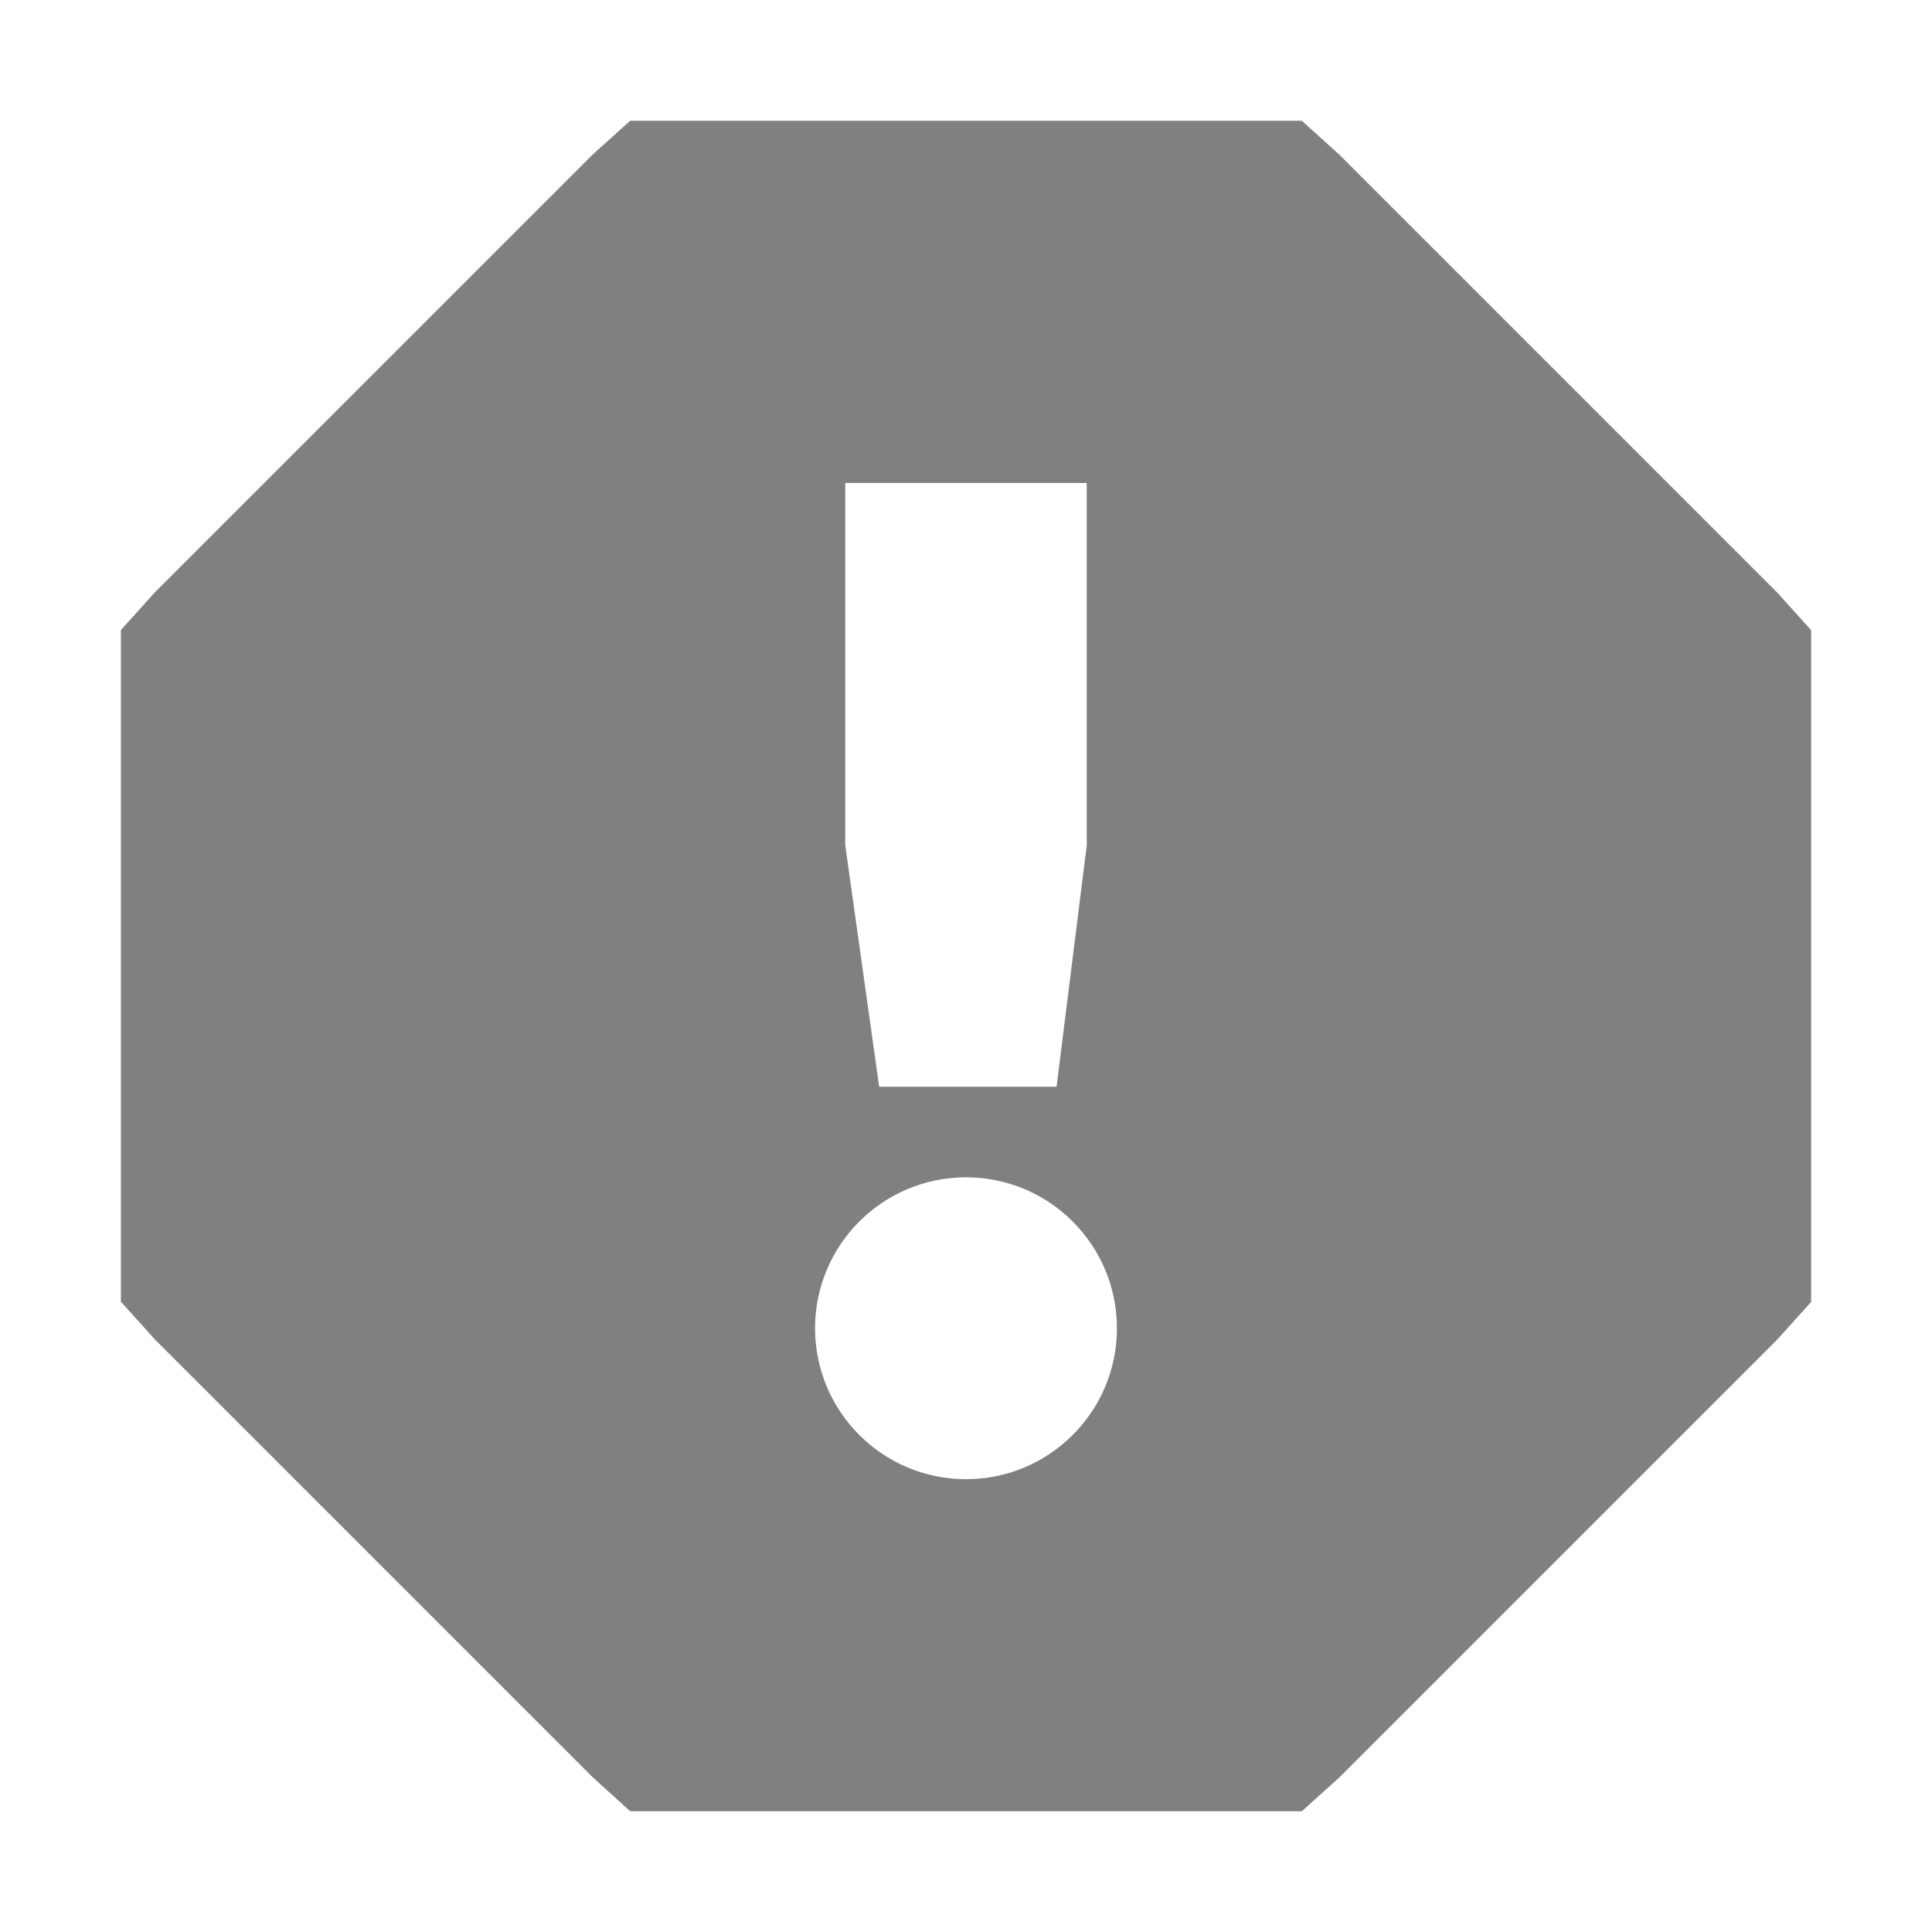 <?xml version="1.0" encoding="UTF-8" standalone="no"?>
<svg
   xmlns:dc="http://purl.org/dc/elements/1.1/"
   xmlns:cc="http://creativecommons.org/ns#"
   xmlns:rdf="http://www.w3.org/1999/02/22-rdf-syntax-ns#"
   xmlns:svg="http://www.w3.org/2000/svg"
   xmlns="http://www.w3.org/2000/svg"
   xmlns:sodipodi="http://sodipodi.sourceforge.net/DTD/sodipodi-0.dtd"
   xmlns:inkscape="http://www.inkscape.org/namespaces/inkscape"
   width="16"
   height="16"
   version="1.1"
   style="enable-background:new"
   id="svg6"
   sodipodi:docname="mail-mark-notjunk-symbolic.svg"
   inkscape:version="0.92.3 (2405546, 2018-03-11)">
  <defs
     id="defs10" />
  <sodipodi:namedview
     pagecolor="#ffffff"
     bordercolor="#666666"
     borderopacity="1"
     objecttolerance="10"
     gridtolerance="10"
     guidetolerance="10"
     inkscape:pageopacity="0"
     inkscape:pageshadow="2"
     inkscape:window-width="640"
     inkscape:window-height="480"
     id="namedview8"
     showgrid="false"
     inkscape:zoom="18.25"
     inkscape:cx="-1.3150685"
     inkscape:cy="7.5616438"
     inkscape:current-layer="svg6" />
  <path
     style="fill:#808080;fill-opacity:1"
     inkscape:connector-curvature="0"
     id="path2"
     d="m 5.219,1 -0.312,0.281 -3.625,3.625 -0.281,0.312 v 0.406 4.75 0.406 l 0.281,0.312 3.625,3.625 L 5.219,15 h 0.406 4.75 0.406 l 0.312,-0.281 3.625,-3.625 0.281,-0.312 V 10.375 5.625 5.219 l -0.281,-0.312 -3.625,-3.625 L 10.781,1 h -0.406 -4.75 z m 1.781,3 h 2 v 3 l -0.25,2 H 7.281 L 7,7 Z m 1,5.75 c 0.69,0 1.25,0.56 1.25,1.25 0,0.69 -0.56,1.25 -1.25,1.25 -0.69,0 -1.25,-0.56 -1.25,-1.25 0,-0.69 0.56,-1.25 1.25,-1.25 z" />
</svg>
